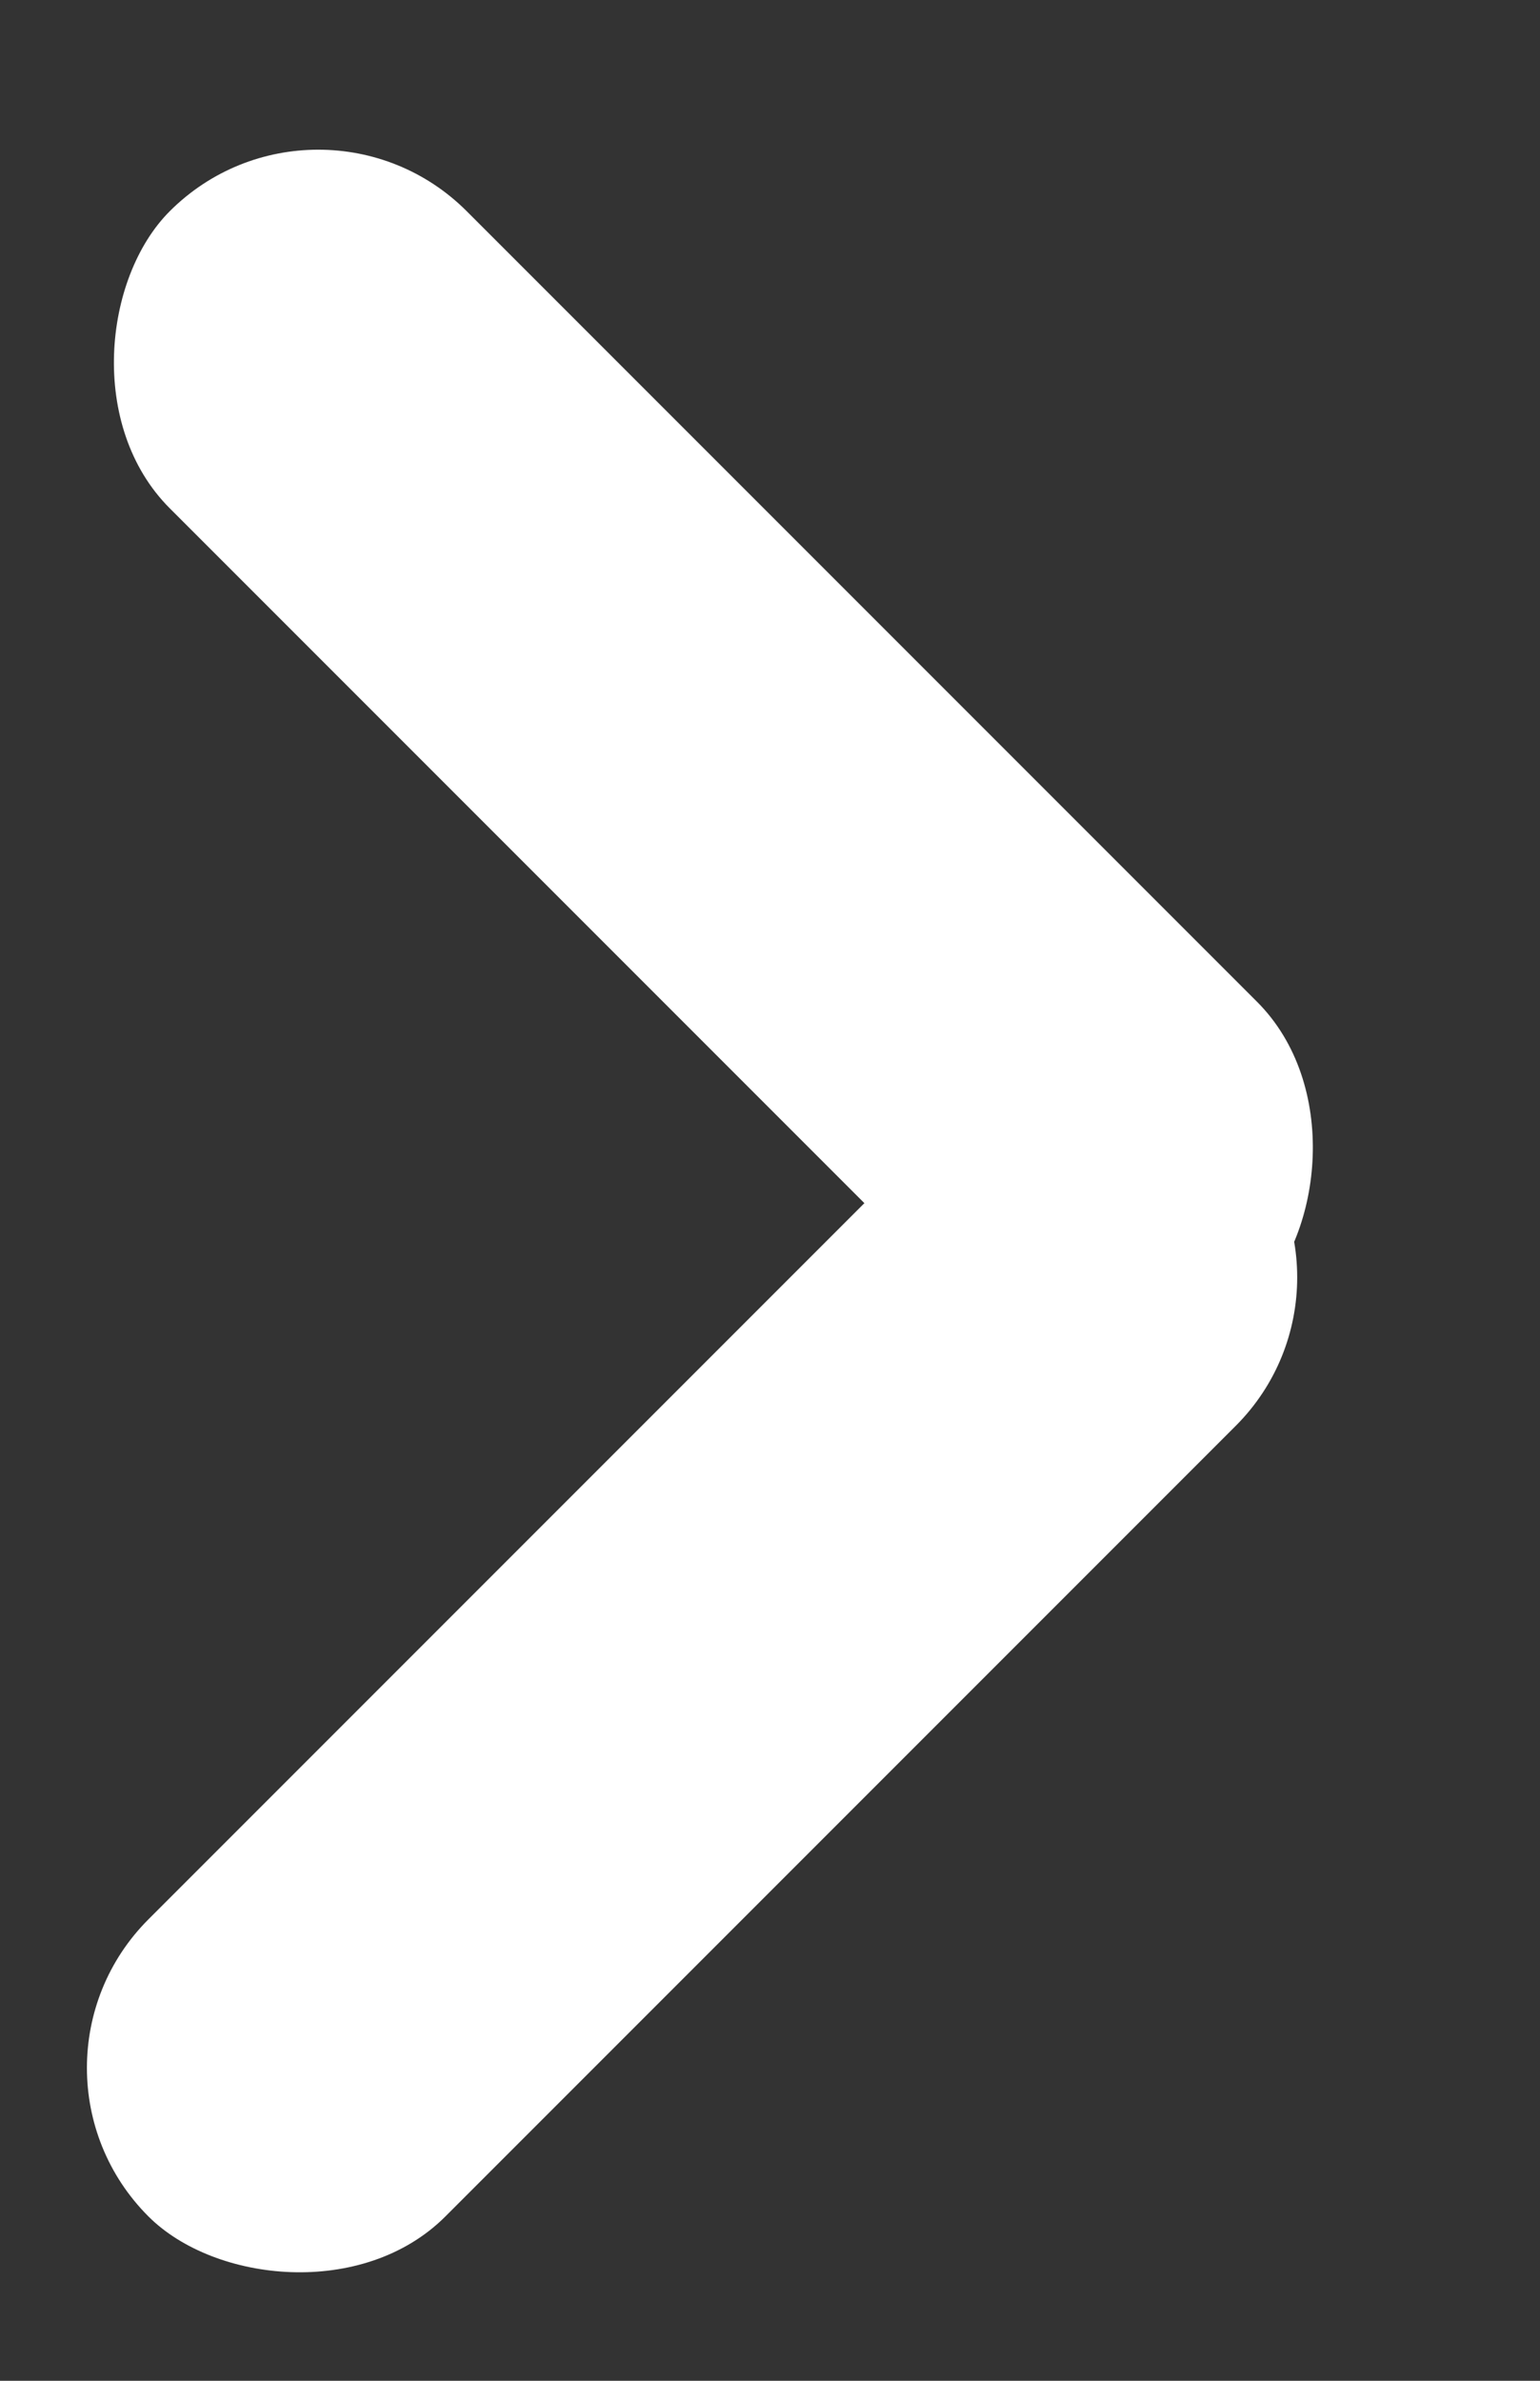 <svg width="11" height="17" viewBox="0 0 11 17" fill="none" xmlns="http://www.w3.org/2000/svg">
    <rect x="0" y="0" width="11" height="17" fill="#333333" stroke="none"/>
    <rect x="7.918" y="10.335" width="10.983" height="3" rx="1.5" transform="rotate(-135 7.918 10.335)" fill="white"/>
    <rect x="9.887" y="9.121" width="10.983" height="3" rx="1.5" transform="rotate(135 9.887 9.121)" fill="white"/>
</svg>
